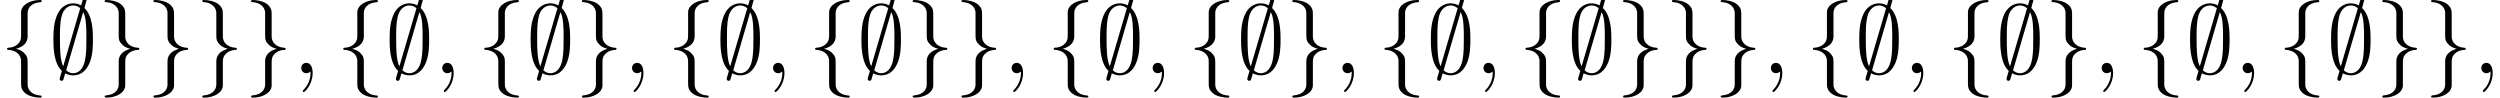 <?xml version='1.0' encoding='UTF-8'?>
<!-- This file was generated by dvisvgm 3.2.2 -->
<svg version='1.1' xmlns='http://www.w3.org/2000/svg' xmlns:xlink='http://www.w3.org/1999/xlink' width='255.155pt' height='9.963pt' viewBox='44.278 -11.059 255.155 9.963'>
<defs>
<path id='g0-59' d='M3.866-7.492C3.866-7.601 3.786-7.691 3.666-7.691C3.517-7.691 3.487-7.582 3.427-7.372C3.308-6.974 3.407-7.323 3.298-6.924C3.178-6.984 2.859-7.133 2.491-7.133C1.923-7.133 1.275-6.834 .907-6.067C.518-5.26 .468-4.364 .468-3.437C.468-2.809 .468-1.016 1.335-.239C1.106 .528 1.106 .548 1.106 .578C1.106 .687 1.186 .777 1.305 .777C1.455 .777 1.484 .677 1.544 .458C1.664 .06 1.564 .408 1.674 .01C1.913 .139 2.212 .219 2.481 .219C3.597 .219 4.035-.717 4.214-1.196C4.473-1.893 4.503-2.72 4.503-3.437C4.503-4.174 4.503-5.828 3.636-6.655L3.866-7.492ZM1.465-.697C1.136-1.385 1.136-2.61 1.136-3.557C1.136-4.364 1.136-5.051 1.275-5.689C1.465-6.615 2.042-6.914 2.491-6.914C2.69-6.914 2.949-6.854 3.208-6.635L1.465-.697ZM3.507-6.237C3.836-5.659 3.836-4.503 3.836-3.557C3.836-2.829 3.836-2.092 3.716-1.425C3.537-.379 3.009 0 2.481 0C2.252 0 2.012-.08 1.773-.289L3.507-6.237Z'/>
<path id='g0-102' d='M2.819-6.147C2.819-6.545 3.078-7.183 4.164-7.253C4.214-7.263 4.254-7.303 4.254-7.362C4.254-7.472 4.174-7.472 4.065-7.472C3.068-7.472 2.162-6.964 2.152-6.227V-3.955C2.152-3.567 2.152-3.248 1.753-2.919C1.405-2.63 1.026-2.61 .807-2.6C.757-2.59 .717-2.55 .717-2.491C.717-2.391 .777-2.391 .877-2.381C1.534-2.341 2.012-1.983 2.122-1.494C2.152-1.385 2.152-1.365 2.152-1.006V.966C2.152 1.385 2.152 1.704 2.63 2.082C3.019 2.381 3.676 2.491 4.065 2.491C4.174 2.491 4.254 2.491 4.254 2.381C4.254 2.281 4.194 2.281 4.095 2.271C3.467 2.232 2.979 1.913 2.849 1.405C2.819 1.315 2.819 1.295 2.819 .936V-1.156C2.819-1.614 2.74-1.783 2.421-2.102C2.212-2.311 1.923-2.411 1.644-2.491C2.461-2.72 2.819-3.178 2.819-3.756V-6.147Z'/>
<path id='g0-103' d='M2.152 1.166C2.152 1.564 1.893 2.202 .807 2.271C.757 2.281 .717 2.321 .717 2.381C.717 2.491 .827 2.491 .917 2.491C1.883 2.491 2.809 2.002 2.819 1.245V-1.026C2.819-1.415 2.819-1.733 3.218-2.062C3.567-2.351 3.945-2.371 4.164-2.381C4.214-2.391 4.254-2.431 4.254-2.491C4.254-2.59 4.194-2.59 4.095-2.6C3.437-2.64 2.959-2.999 2.849-3.487C2.819-3.597 2.819-3.616 2.819-3.975V-5.948C2.819-6.366 2.819-6.685 2.341-7.064C1.943-7.372 1.255-7.472 .917-7.472C.827-7.472 .717-7.472 .717-7.362C.717-7.263 .777-7.263 .877-7.253C1.504-7.213 1.993-6.894 2.122-6.386C2.152-6.296 2.152-6.276 2.152-5.918V-3.826C2.152-3.367 2.232-3.198 2.55-2.879C2.76-2.67 3.049-2.57 3.328-2.491C2.511-2.262 2.152-1.803 2.152-1.225V1.166Z'/>
<path id='g1-59' d='M2.022-.01C2.022-.667 1.773-1.056 1.385-1.056C1.056-1.056 .857-.807 .857-.528C.857-.259 1.056 0 1.385 0C1.504 0 1.634-.04 1.733-.13C1.763-.149 1.773-.159 1.783-.159S1.803-.149 1.803-.01C1.803 .727 1.455 1.325 1.126 1.654C1.016 1.763 1.016 1.783 1.016 1.813C1.016 1.883 1.066 1.923 1.116 1.923C1.225 1.923 2.022 1.156 2.022-.01Z'/>
</defs>
<g id='page1'>
<use x='44.278' y='-3.587' xlink:href='#g0-102'/>
<use x='49.26' y='-3.587' xlink:href='#g0-59'/>
<use x='54.241' y='-3.587' xlink:href='#g0-103'/>
<use x='59.222' y='-3.587' xlink:href='#g0-103'/>
<use x='64.204' y='-3.587' xlink:href='#g0-103'/>
<use x='69.185' y='-3.587' xlink:href='#g0-103'/>
<use x='74.166' y='-3.587' xlink:href='#g1-59'/>
<use x='78.594' y='-3.587' xlink:href='#g0-102'/>
<use x='83.575' y='-3.587' xlink:href='#g0-59'/>
<use x='88.557' y='-3.587' xlink:href='#g1-59'/>
<use x='92.985' y='-3.587' xlink:href='#g0-102'/>
<use x='97.966' y='-3.587' xlink:href='#g0-59'/>
<use x='102.947' y='-3.587' xlink:href='#g0-103'/>
<use x='107.929' y='-3.587' xlink:href='#g1-59'/>
<use x='112.356' y='-3.587' xlink:href='#g0-102'/>
<use x='117.338' y='-3.587' xlink:href='#g0-59'/>
<use x='122.319' y='-3.587' xlink:href='#g1-59'/>
<use x='126.747' y='-3.587' xlink:href='#g0-102'/>
<use x='131.728' y='-3.587' xlink:href='#g0-59'/>
<use x='136.71' y='-3.587' xlink:href='#g0-103'/>
<use x='141.691' y='-3.587' xlink:href='#g0-103'/>
<use x='146.672' y='-3.587' xlink:href='#g1-59'/>
<use x='151.1' y='-3.587' xlink:href='#g0-102'/>
<use x='156.081' y='-3.587' xlink:href='#g0-59'/>
<use x='161.063' y='-3.587' xlink:href='#g1-59'/>
<use x='165.49' y='-3.587' xlink:href='#g0-102'/>
<use x='170.472' y='-3.587' xlink:href='#g0-59'/>
<use x='175.453' y='-3.587' xlink:href='#g0-103'/>
<use x='180.435' y='-3.587' xlink:href='#g1-59'/>
<use x='184.862' y='-3.587' xlink:href='#g0-102'/>
<use x='189.844' y='-3.587' xlink:href='#g0-59'/>
<use x='194.825' y='-3.587' xlink:href='#g1-59'/>
<use x='199.253' y='-3.587' xlink:href='#g0-102'/>
<use x='204.234' y='-3.587' xlink:href='#g0-59'/>
<use x='209.215' y='-3.587' xlink:href='#g0-103'/>
<use x='214.197' y='-3.587' xlink:href='#g0-103'/>
<use x='219.178' y='-3.587' xlink:href='#g0-103'/>
<use x='224.159' y='-3.587' xlink:href='#g1-59'/>
<use x='228.587' y='-3.587' xlink:href='#g0-102'/>
<use x='233.569' y='-3.587' xlink:href='#g0-59'/>
<use x='238.55' y='-3.587' xlink:href='#g1-59'/>
<use x='242.978' y='-3.587' xlink:href='#g0-102'/>
<use x='247.959' y='-3.587' xlink:href='#g0-59'/>
<use x='252.94' y='-3.587' xlink:href='#g0-103'/>
<use x='257.922' y='-3.587' xlink:href='#g1-59'/>
<use x='262.35' y='-3.587' xlink:href='#g0-102'/>
<use x='267.331' y='-3.587' xlink:href='#g0-59'/>
<use x='272.312' y='-3.587' xlink:href='#g1-59'/>
<use x='276.74' y='-3.587' xlink:href='#g0-102'/>
<use x='281.721' y='-3.587' xlink:href='#g0-59'/>
<use x='286.703' y='-3.587' xlink:href='#g0-103'/>
<use x='291.684' y='-3.587' xlink:href='#g0-103'/>
<use x='296.665' y='-3.587' xlink:href='#g1-59'/>
</g>
</svg>